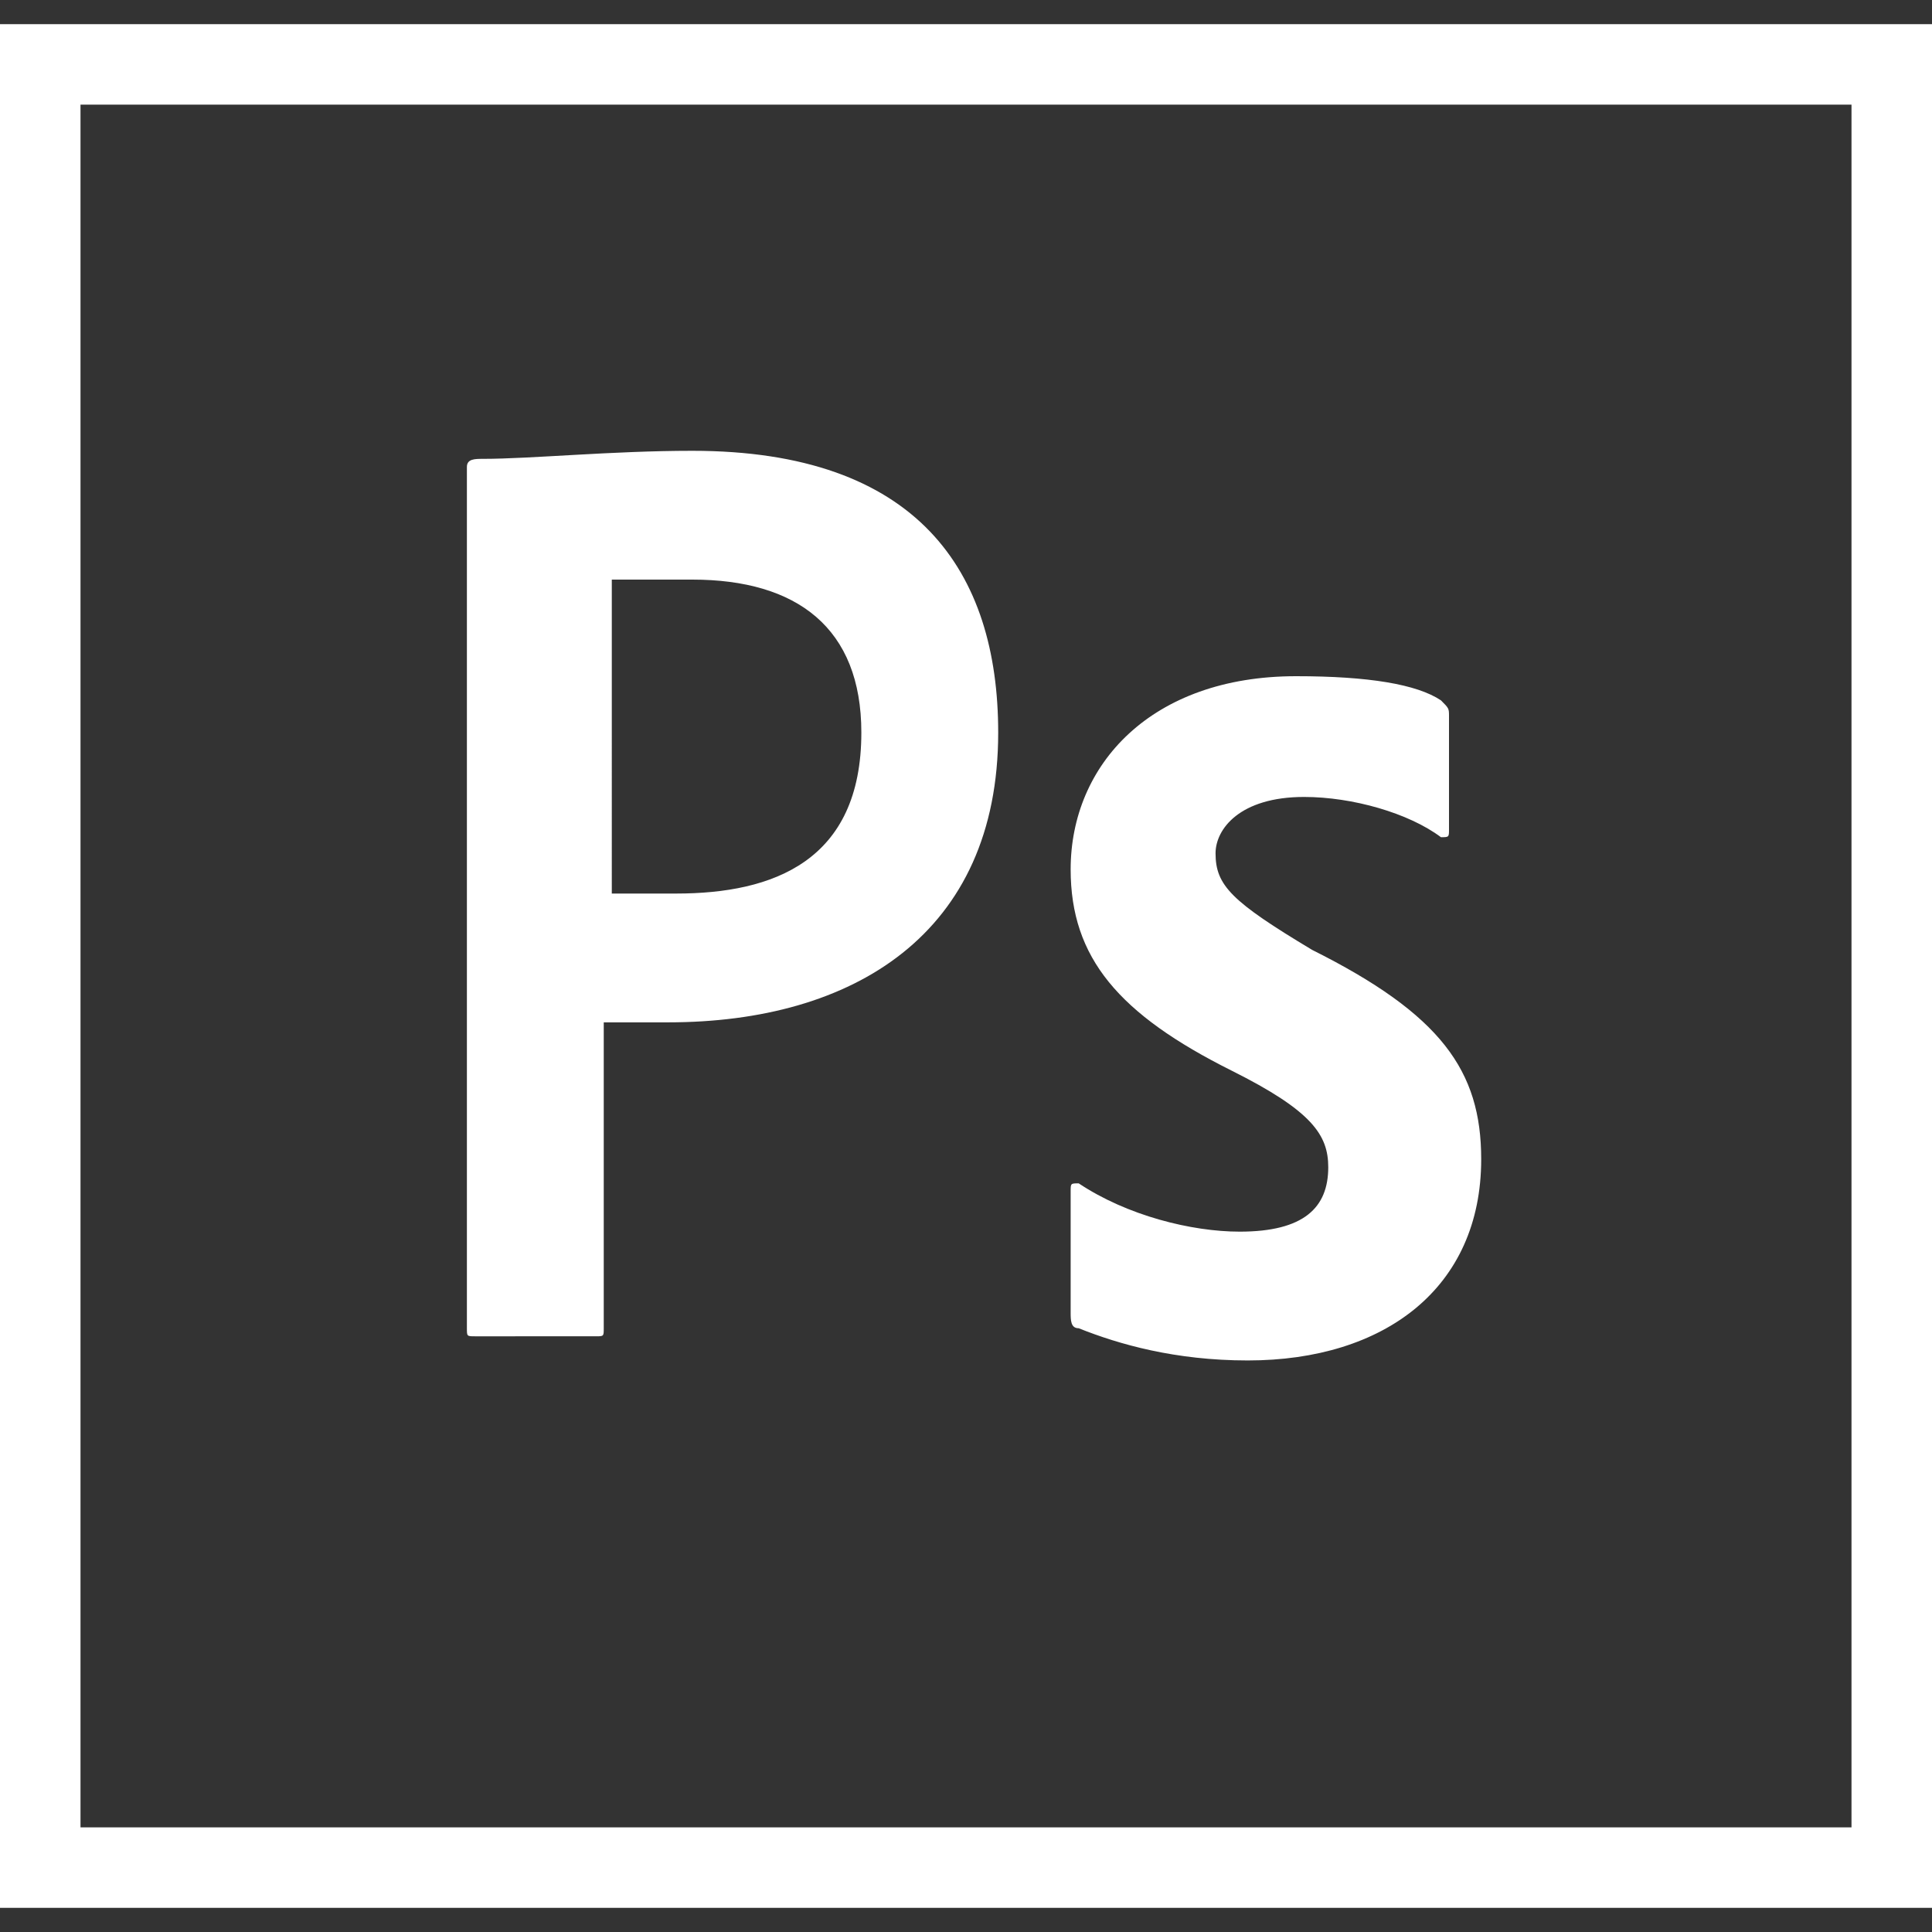<?xml version="1.0" encoding="utf-8"?>
<!-- Generator: Adobe Illustrator 23.0.1, SVG Export Plug-In . SVG Version: 6.00 Build 0)  -->
<svg version="1.1" id="Layer_1" xmlns="http://www.w3.org/2000/svg" xmlns:xlink="http://www.w3.org/1999/xlink" x="0px" y="0px"
	 viewBox="0 0 24 24" style="enable-background:new 0 0 24 24;" xml:space="preserve">
<rect x="0" y="0" width="24" height="24" fill="#333333" stroke="none"/>
<style type="text/css">
	.st0{fill:#FFFFFF;}
</style>
<title>Adobe Photoshop icon</title>
<path class="st0" d="M0,0.3v23.4h24V0.3H0z M1,1.3h22v21.4H1V1.3z M5.8,5.8c0-0.1,0.1-0.1,0.2-0.1c0.6,0,1.6-0.1,2.6-0.1
	c2.8,0,3.8,1.5,3.8,3.5c0,2.5-1.8,3.6-4.1,3.6c-0.4,0-0.5,0-0.8,0v3.8c0,0.1,0,0.1-0.1,0.1H5.9c-0.1,0-0.1,0-0.1-0.1L5.8,5.8
	L5.8,5.8z M7.6,11.1c0.2,0,0.4,0,0.8,0c1.2,0,2.3-0.4,2.3-2c0-1.3-0.8-1.9-2.1-1.9c-0.4,0-0.8,0-1,0L7.6,11.1L7.6,11.1z M16.2,9.9
	c-0.8,0-1.1,0.4-1.1,0.7c0,0.4,0.2,0.6,1.2,1.2c1.6,0.8,2.1,1.5,2.1,2.6c0,1.6-1.2,2.5-2.9,2.5c-0.9,0-1.6-0.2-2.1-0.4
	c-0.1,0-0.1-0.1-0.1-0.2v-1.5c0-0.1,0-0.1,0.1-0.1c0.6,0.4,1.4,0.6,2,0.6c0.8,0,1.1-0.3,1.1-0.8c0-0.4-0.2-0.7-1.2-1.2
	c-1.4-0.7-2-1.4-2-2.5c0-1.3,1-2.4,2.8-2.4c0.9,0,1.5,0.1,1.8,0.3c0.1,0.1,0.1,0.1,0.1,0.2v1.4c0,0.1,0,0.1-0.1,0.1
	C17.5,10.1,16.8,9.9,16.2,9.9L16.2,9.9z"/>
</svg>
